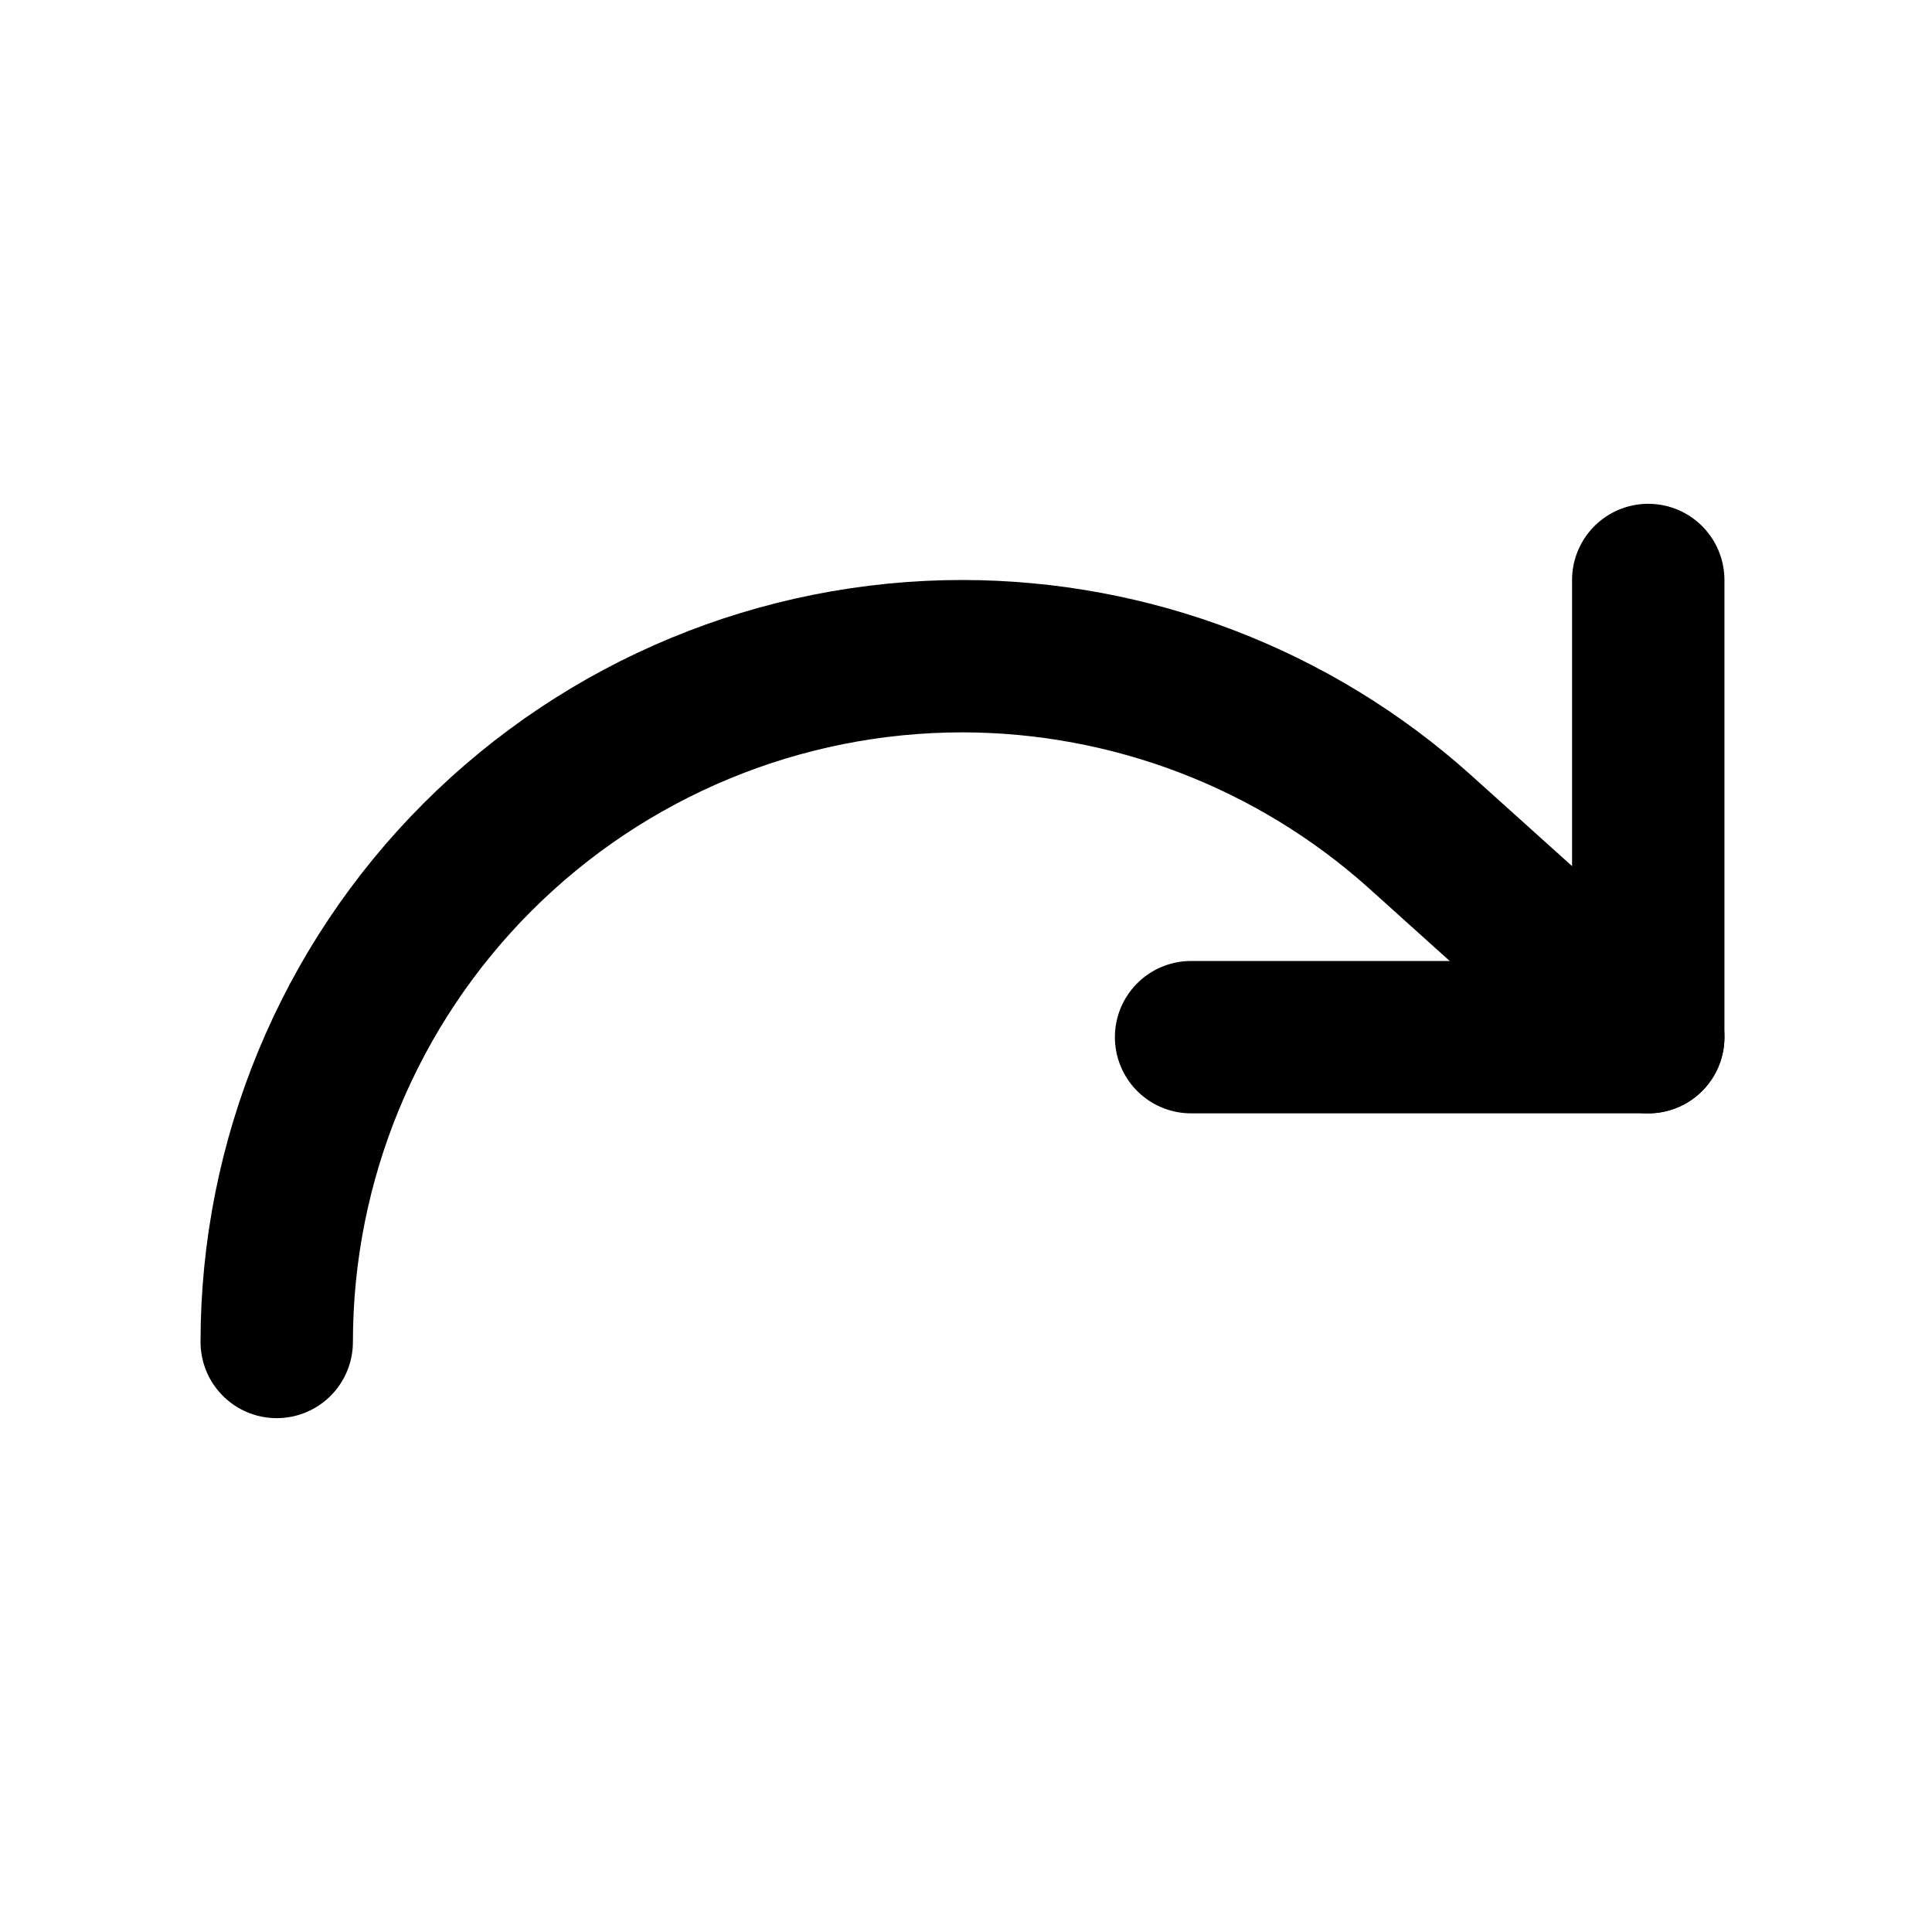 <svg
  width="30"
  height="30"
  viewBox="0 0 30 30"
  fill="none"
  xmlns="http://www.w3.org/2000/svg"
>
  <path
    d="M25.594 9.006V16.105H18.495"
    stroke="black"
    stroke-width="2.366"
    stroke-linecap="round"
    stroke-linejoin="round"
  />
  <path
    d="M4.297 20.838C4.297 18.014 5.419 15.305 7.416 13.308C9.413 11.311 12.121 10.189 14.946 10.189C17.566 10.192 20.094 11.161 22.045 12.911L25.594 16.105"
    stroke="black"
    stroke-width="2.366"
    stroke-linecap="round"
    stroke-linejoin="round"
  />
</svg>